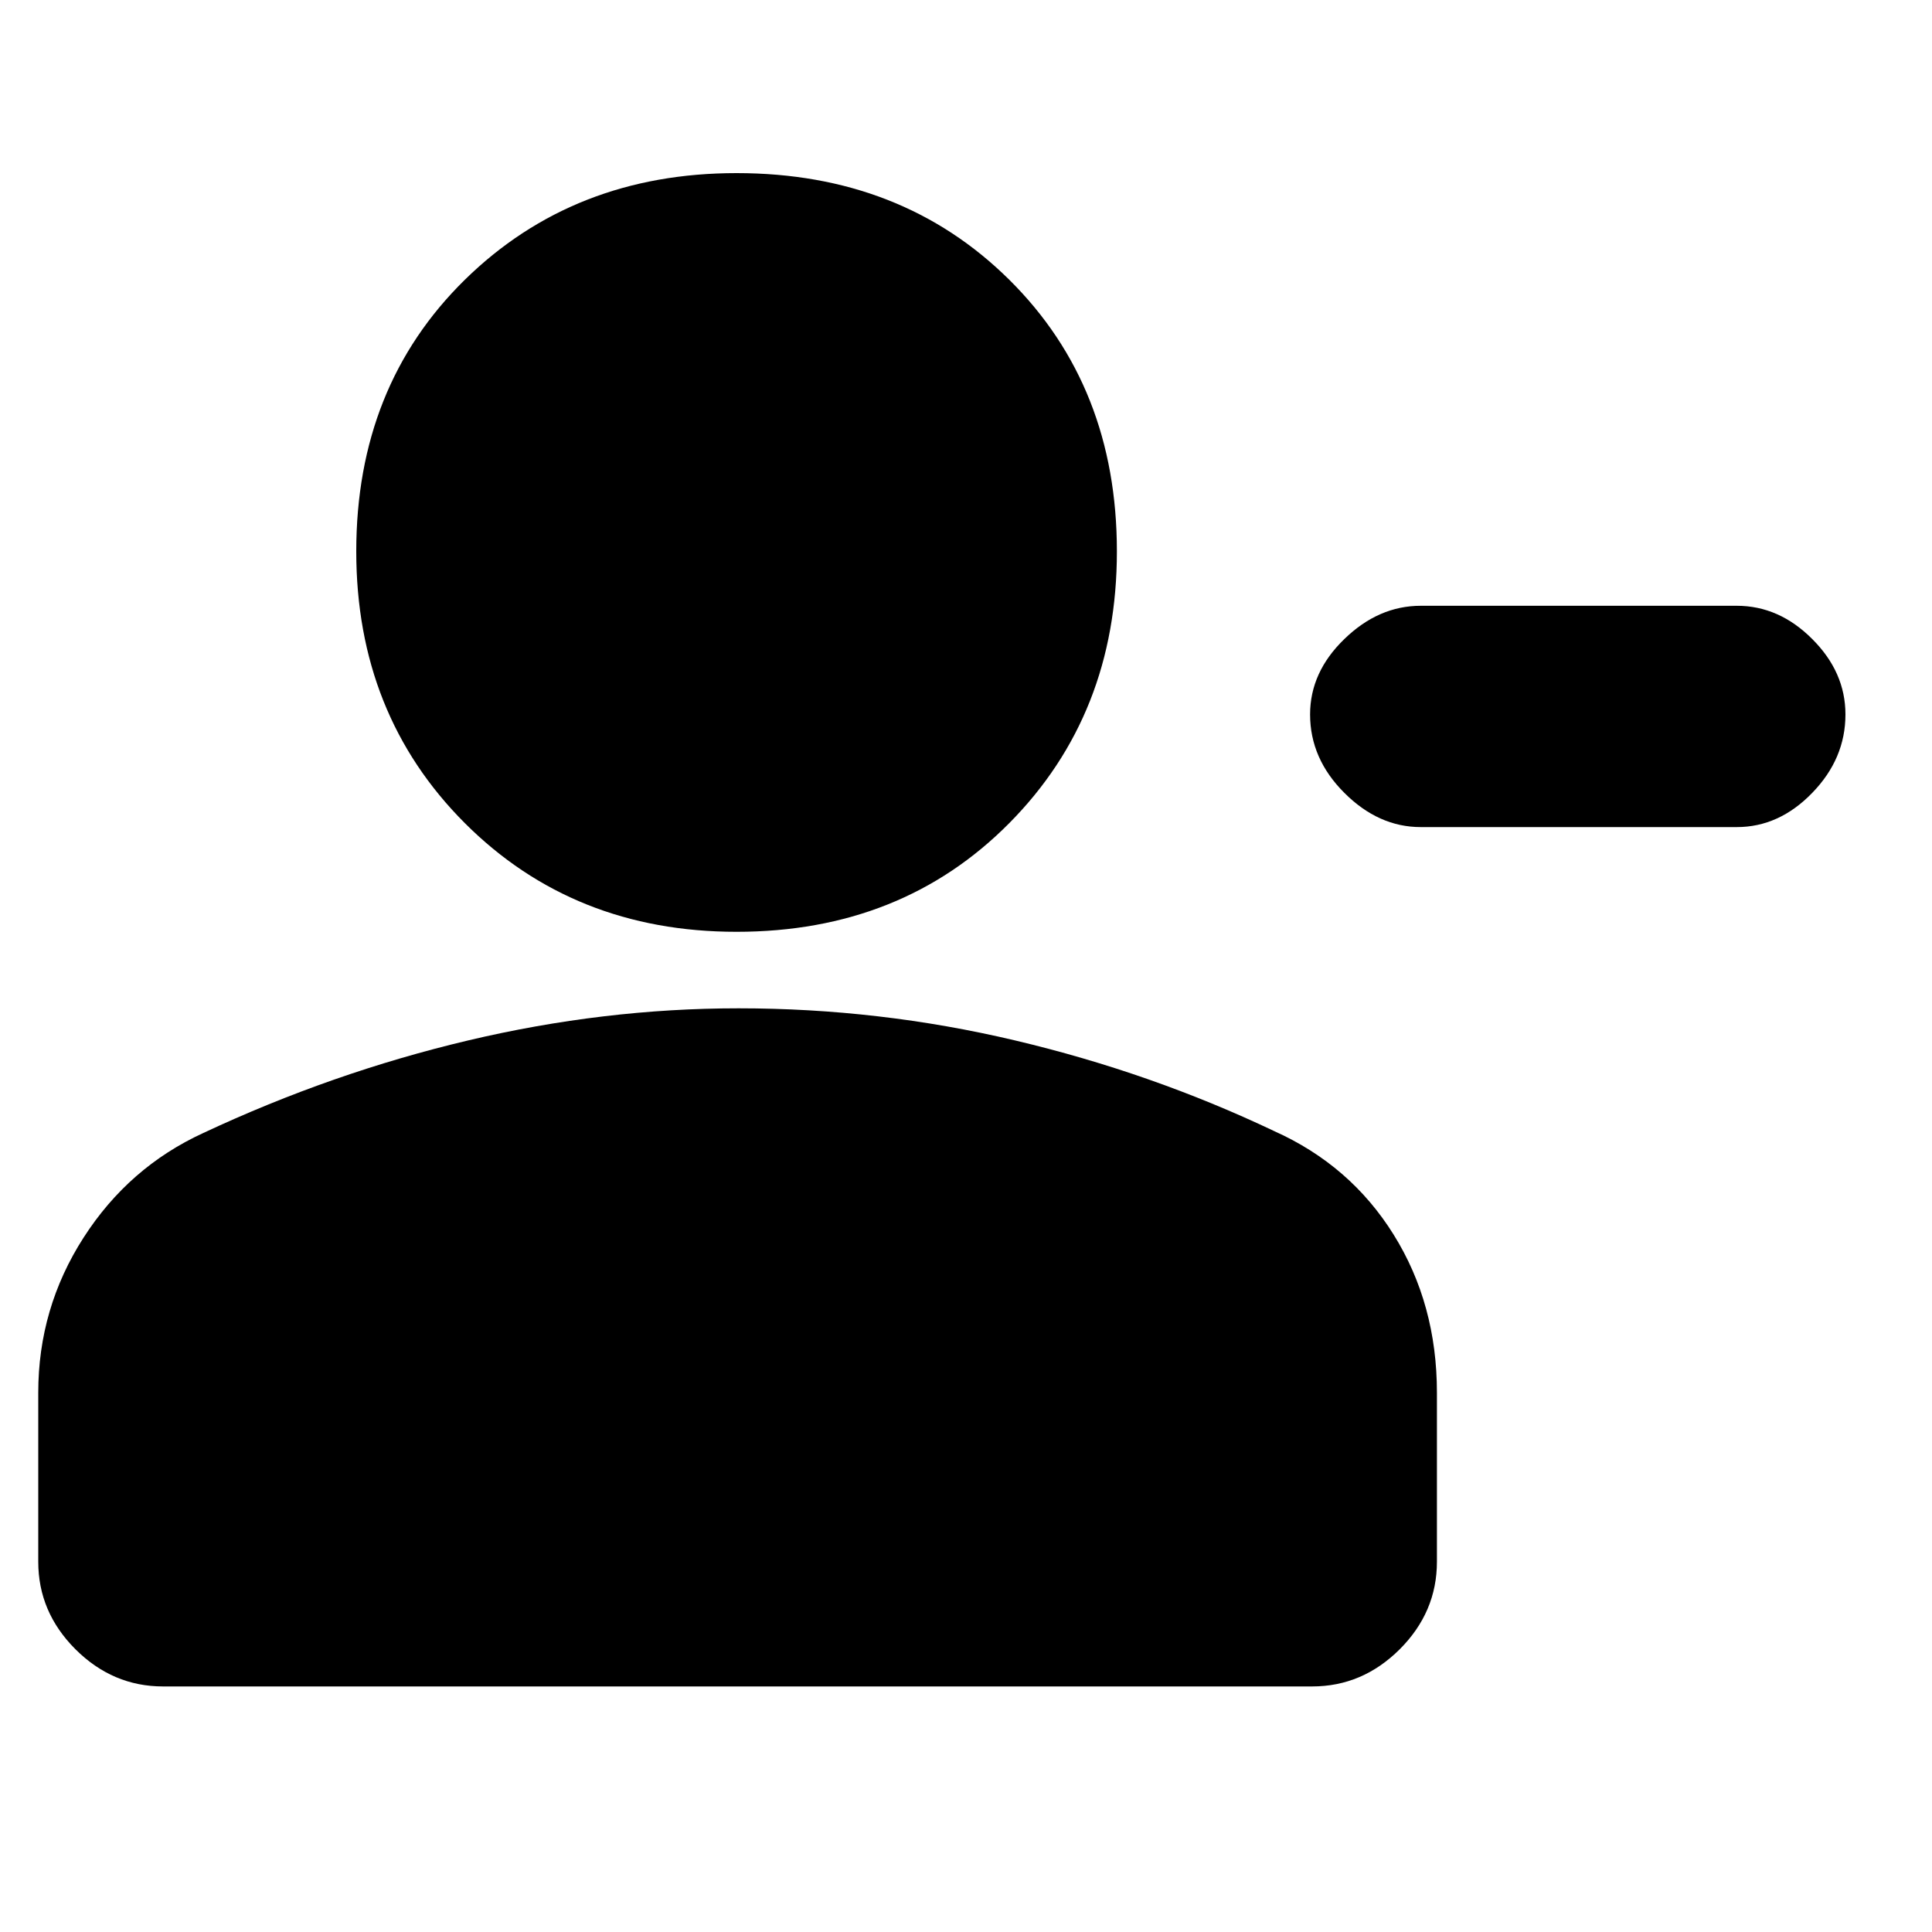 <svg xmlns="http://www.w3.org/2000/svg" height="20" width="20"><path d="M14.708 8.562q-.437 0-.791-.354-.355-.354-.355-.812 0-.438.355-.781.354-.344.791-.344h3.271q.438 0 .781.344.344.343.344.781 0 .458-.344.812-.343.354-.781.354ZM7.625 9.646q-1.687 0-2.813-1.125-1.124-1.125-1.124-2.813 0-1.708 1.124-2.812 1.126-1.104 2.813-1.104 1.708 0 2.823 1.104Q11.562 4 11.562 5.708q0 1.688-1.114 2.813-1.115 1.125-2.823 1.125Zm-5.937 7.812q-.521 0-.907-.385-.385-.385-.385-.906v-1.75q0-.875.469-1.605.468-.729 1.239-1.083 1.334-.625 2.74-.958 1.406-.333 2.802-.333 1.458 0 2.864.333 1.407.333 2.678.937.791.354 1.239 1.073.448.719.448 1.636v1.75q0 .521-.385.906-.386.385-.907.385Z"/></svg>